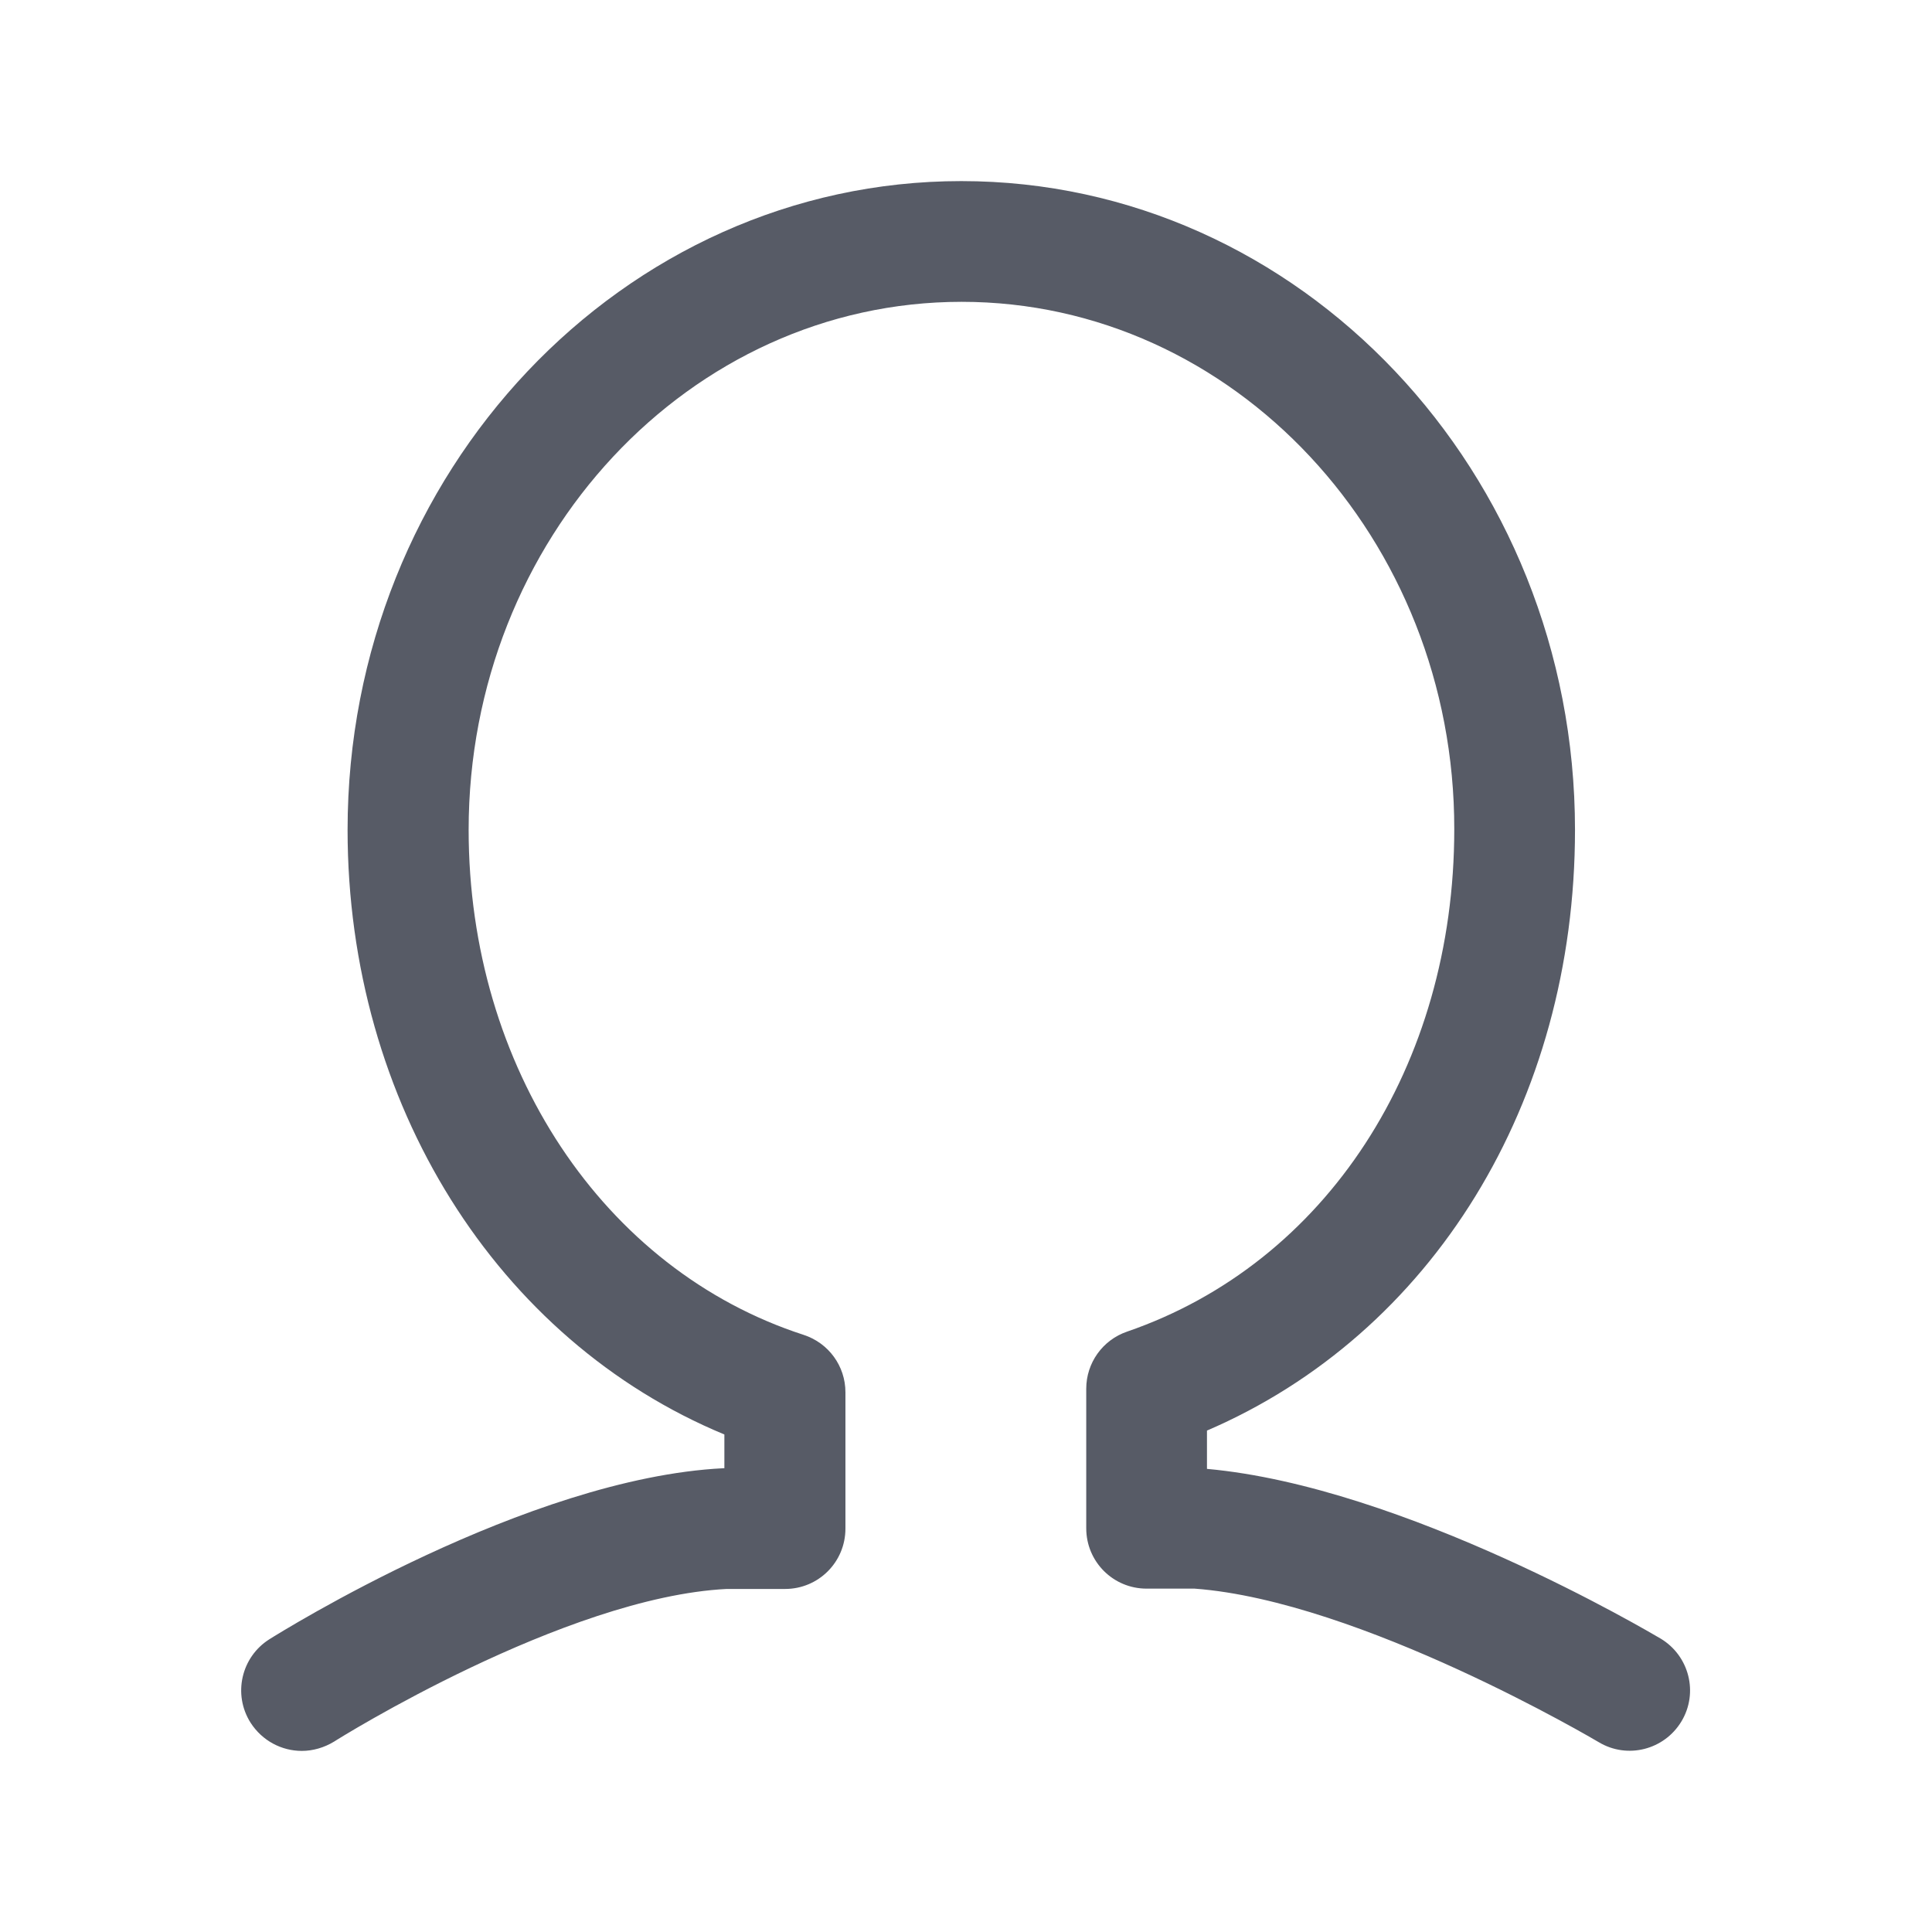 <?xml version="1.0" standalone="no"?><!DOCTYPE svg PUBLIC "-//W3C//DTD SVG 1.1//EN" "http://www.w3.org/Graphics/SVG/1.1/DTD/svg11.dtd"><svg t="1701691968233" class="icon" viewBox="0 0 1024 1024" version="1.1" xmlns="http://www.w3.org/2000/svg" p-id="5625" xmlns:xlink="http://www.w3.org/1999/xlink" width="200" height="200"><path d="M159.973 928.016c-10.665 0-20.986-5.332-27.178-14.965-9.461-14.965-4.988-34.747 9.977-44.208 5.504-3.44 136.579-85.491 240.648-90.651l0.516 0L383.935 760.302c-120.41-49.884-199.708-175.626-199.708-320.462 0-189.56 145.868-343.856 325.279-343.856s325.279 154.125 325.279 343.856c0 144.664-75.858 267.138-195.064 318.398l0 20.298c104.757 9.461 234.799 86.695 240.476 89.963 15.137 9.117 20.126 28.726 11.009 43.864-9.117 15.137-28.726 20.126-43.864 11.009-1.204-0.688-126.258-74.826-214.158-81.363l-25.458 0c-17.717 0-31.995-14.277-31.995-31.995l0-73.966c0-13.589 8.601-25.802 21.674-30.274 105.445-36.295 173.39-140.708 173.39-266.278C770.967 285.543 653.826 159.973 509.678 159.973c-144.148 0-261.289 125.57-261.289 279.867 0 125.742 71.386 233.251 177.519 267.654 13.245 4.3 22.19 16.513 22.19 30.446l0 72.246c0 17.717-14.277 31.995-31.995 31.995l-30.963 0c-85.835 4.3-206.761 79.987-207.965 80.847C171.842 926.296 165.822 928.016 159.973 928.016z" fill="#575B66" p-id="5626"></path></svg>